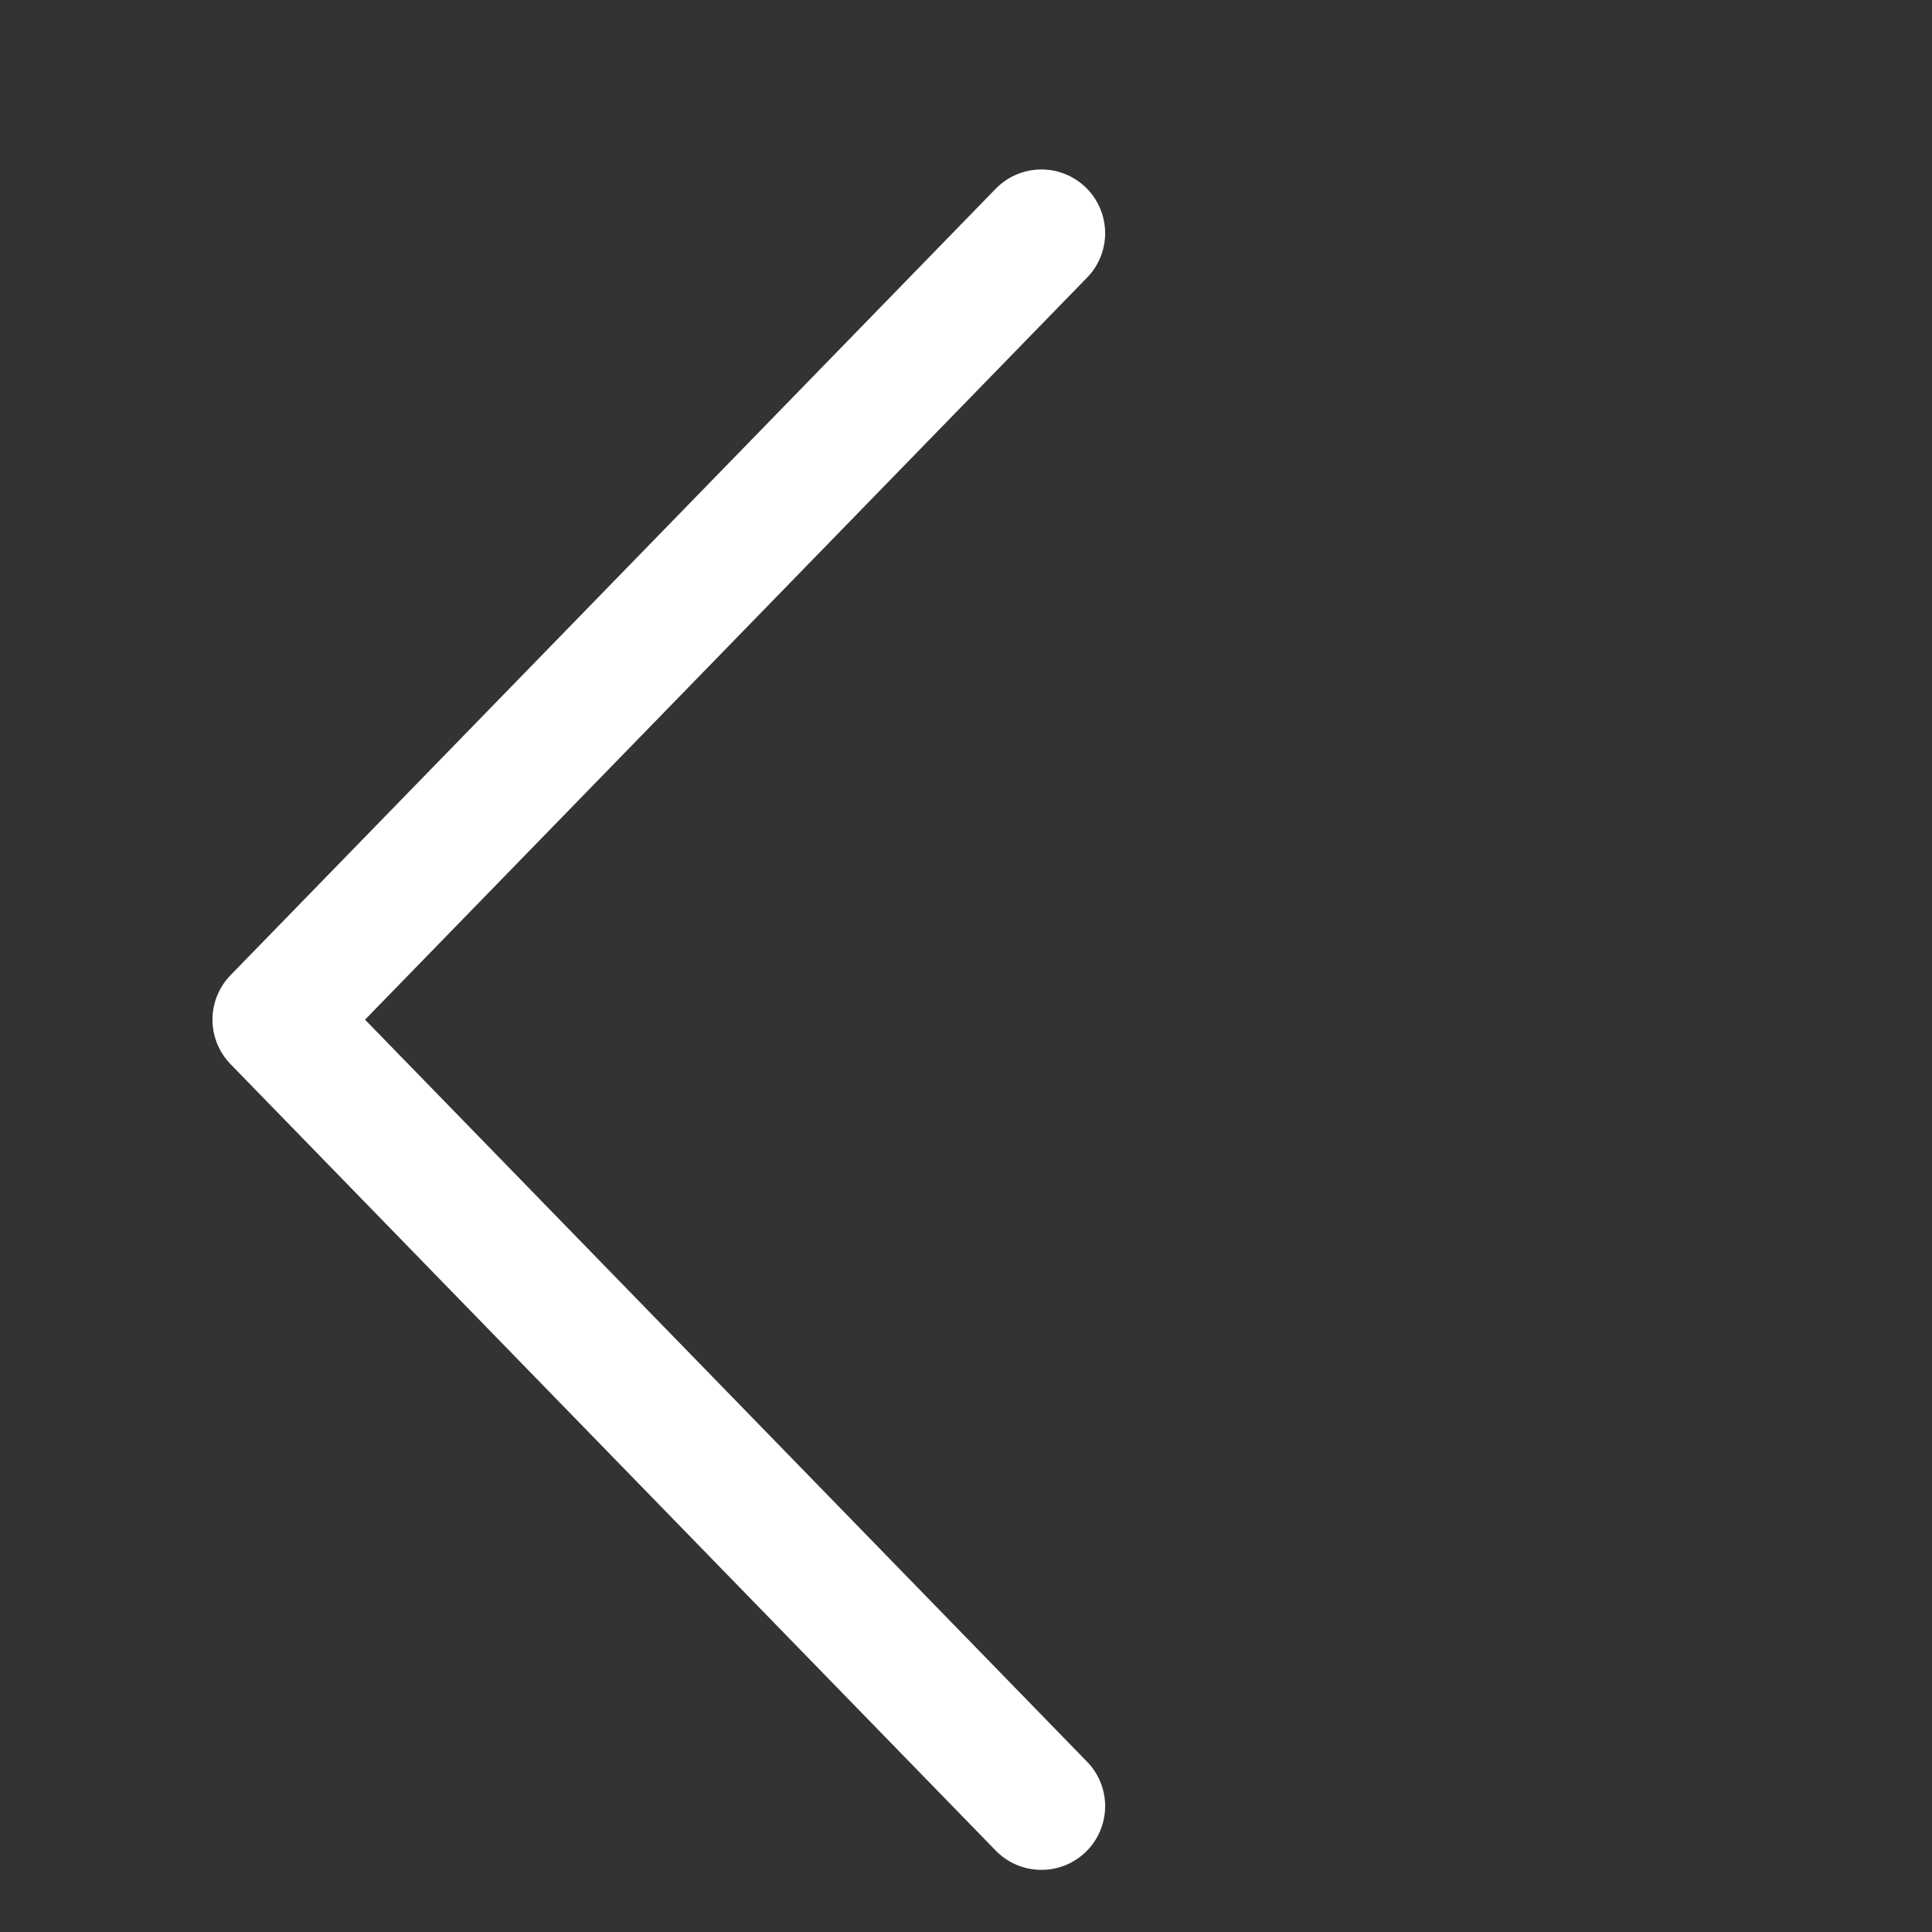 <svg width="36" height="36" viewBox="0 0 36 36" fill="none" xmlns="http://www.w3.org/2000/svg">
    <rect x="0" y="0" width="36" height="36" fill="#333333" stroke="none"/>
    <path d="M6.802 19L20.247 5.182C20.358 5.071 20.446 4.939 20.505 4.793C20.564 4.648 20.594 4.492 20.593 4.335C20.591 4.178 20.559 4.023 20.497 3.879C20.436 3.734 20.346 3.604 20.233 3.494C20.121 3.385 19.988 3.299 19.842 3.241C19.696 3.183 19.54 3.155 19.383 3.158C19.226 3.161 19.071 3.195 18.927 3.258C18.783 3.321 18.654 3.413 18.545 3.526L4.295 18.172C4.08 18.394 3.959 18.691 3.959 19C3.959 19.309 4.08 19.607 4.295 19.828L18.545 34.474C18.654 34.588 18.783 34.679 18.927 34.742C19.071 34.805 19.226 34.839 19.383 34.842C19.54 34.845 19.696 34.817 19.842 34.76C19.988 34.702 20.121 34.616 20.233 34.506C20.346 34.397 20.436 34.266 20.497 34.122C20.559 33.977 20.591 33.822 20.593 33.665C20.594 33.508 20.564 33.352 20.505 33.207C20.446 33.062 20.358 32.929 20.247 32.818L6.802 19Z" fill="white"/>
</svg>
